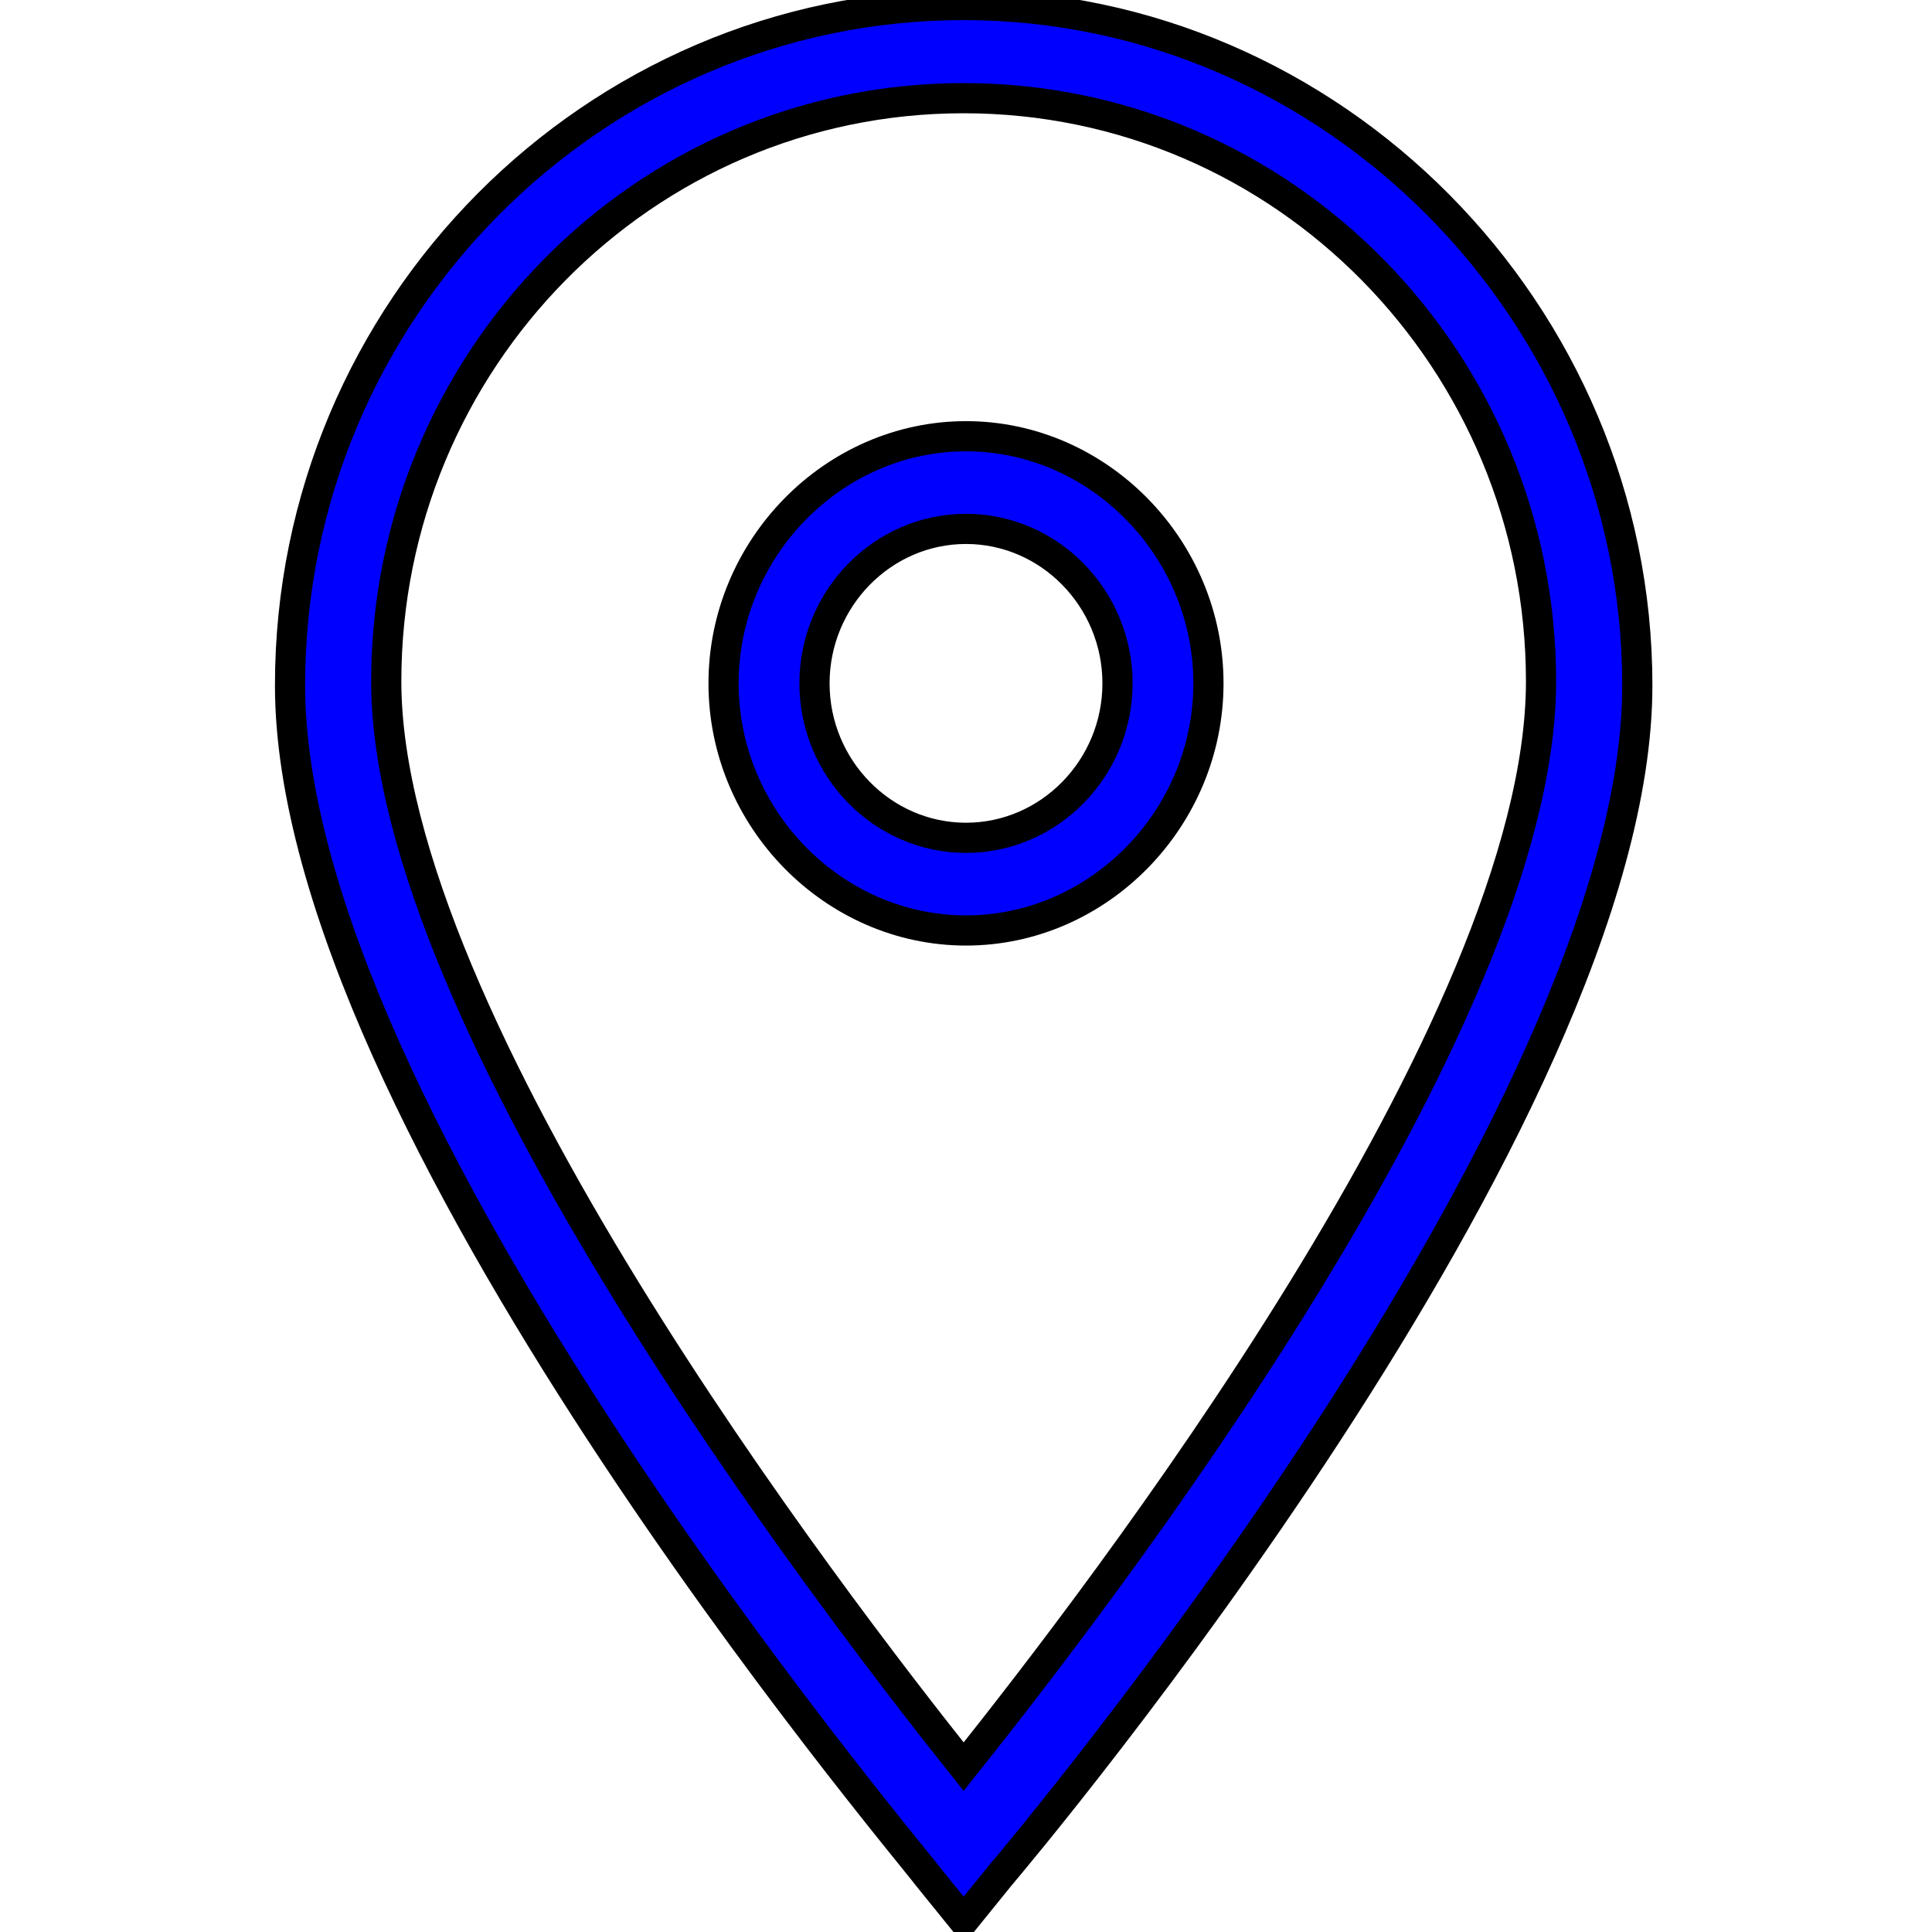 <svg width="64" height="64" xmlns="http://www.w3.org/2000/svg">
 <g>
  <title>background</title>
  <rect fill="none" id="canvas_background" height="66" width="66" y="-1" x="-1"/>
 </g>

 <g>
  <title>Layer 1</title>
  <path fill="#0000ff" id="Fill-55" d="m31.922,63.622l-1.195,-1.476c-0.797,-1.073 -21.119,-25.087 -21.119,-39.442c0,-12.476 10.095,-22.538 22.315,-22.538s22.315,10.196 22.315,22.538c0,14.355 -20.322,38.502 -21.119,39.442l-1.195,1.476l0,0zm0,-60.37c-10.626,0 -19.127,8.72 -19.127,19.318c0,11.269 14.744,30.453 19.127,35.954c4.383,-5.5 19.127,-24.55 19.127,-35.954c0,-10.598 -8.501,-19.318 -19.127,-19.318l0,0z" class="st0" stroke="null"/>
  <path fill="#0000ff" id="Fill-56" d="m32,30.823c-4.392,0 -8.031,-3.709 -8.031,-8.186s3.639,-8.186 8.031,-8.186s8.031,3.709 8.031,8.186s-3.639,8.186 -8.031,8.186l0,0zm0,-13.303c-2.761,0 -5.019,2.302 -5.019,5.117s2.259,5.117 5.019,5.117c2.761,0 5.019,-2.302 5.019,-5.117s-2.259,-5.117 -5.019,-5.117l0,0z" class="st0" stroke="null"/>
 </g>
</svg>